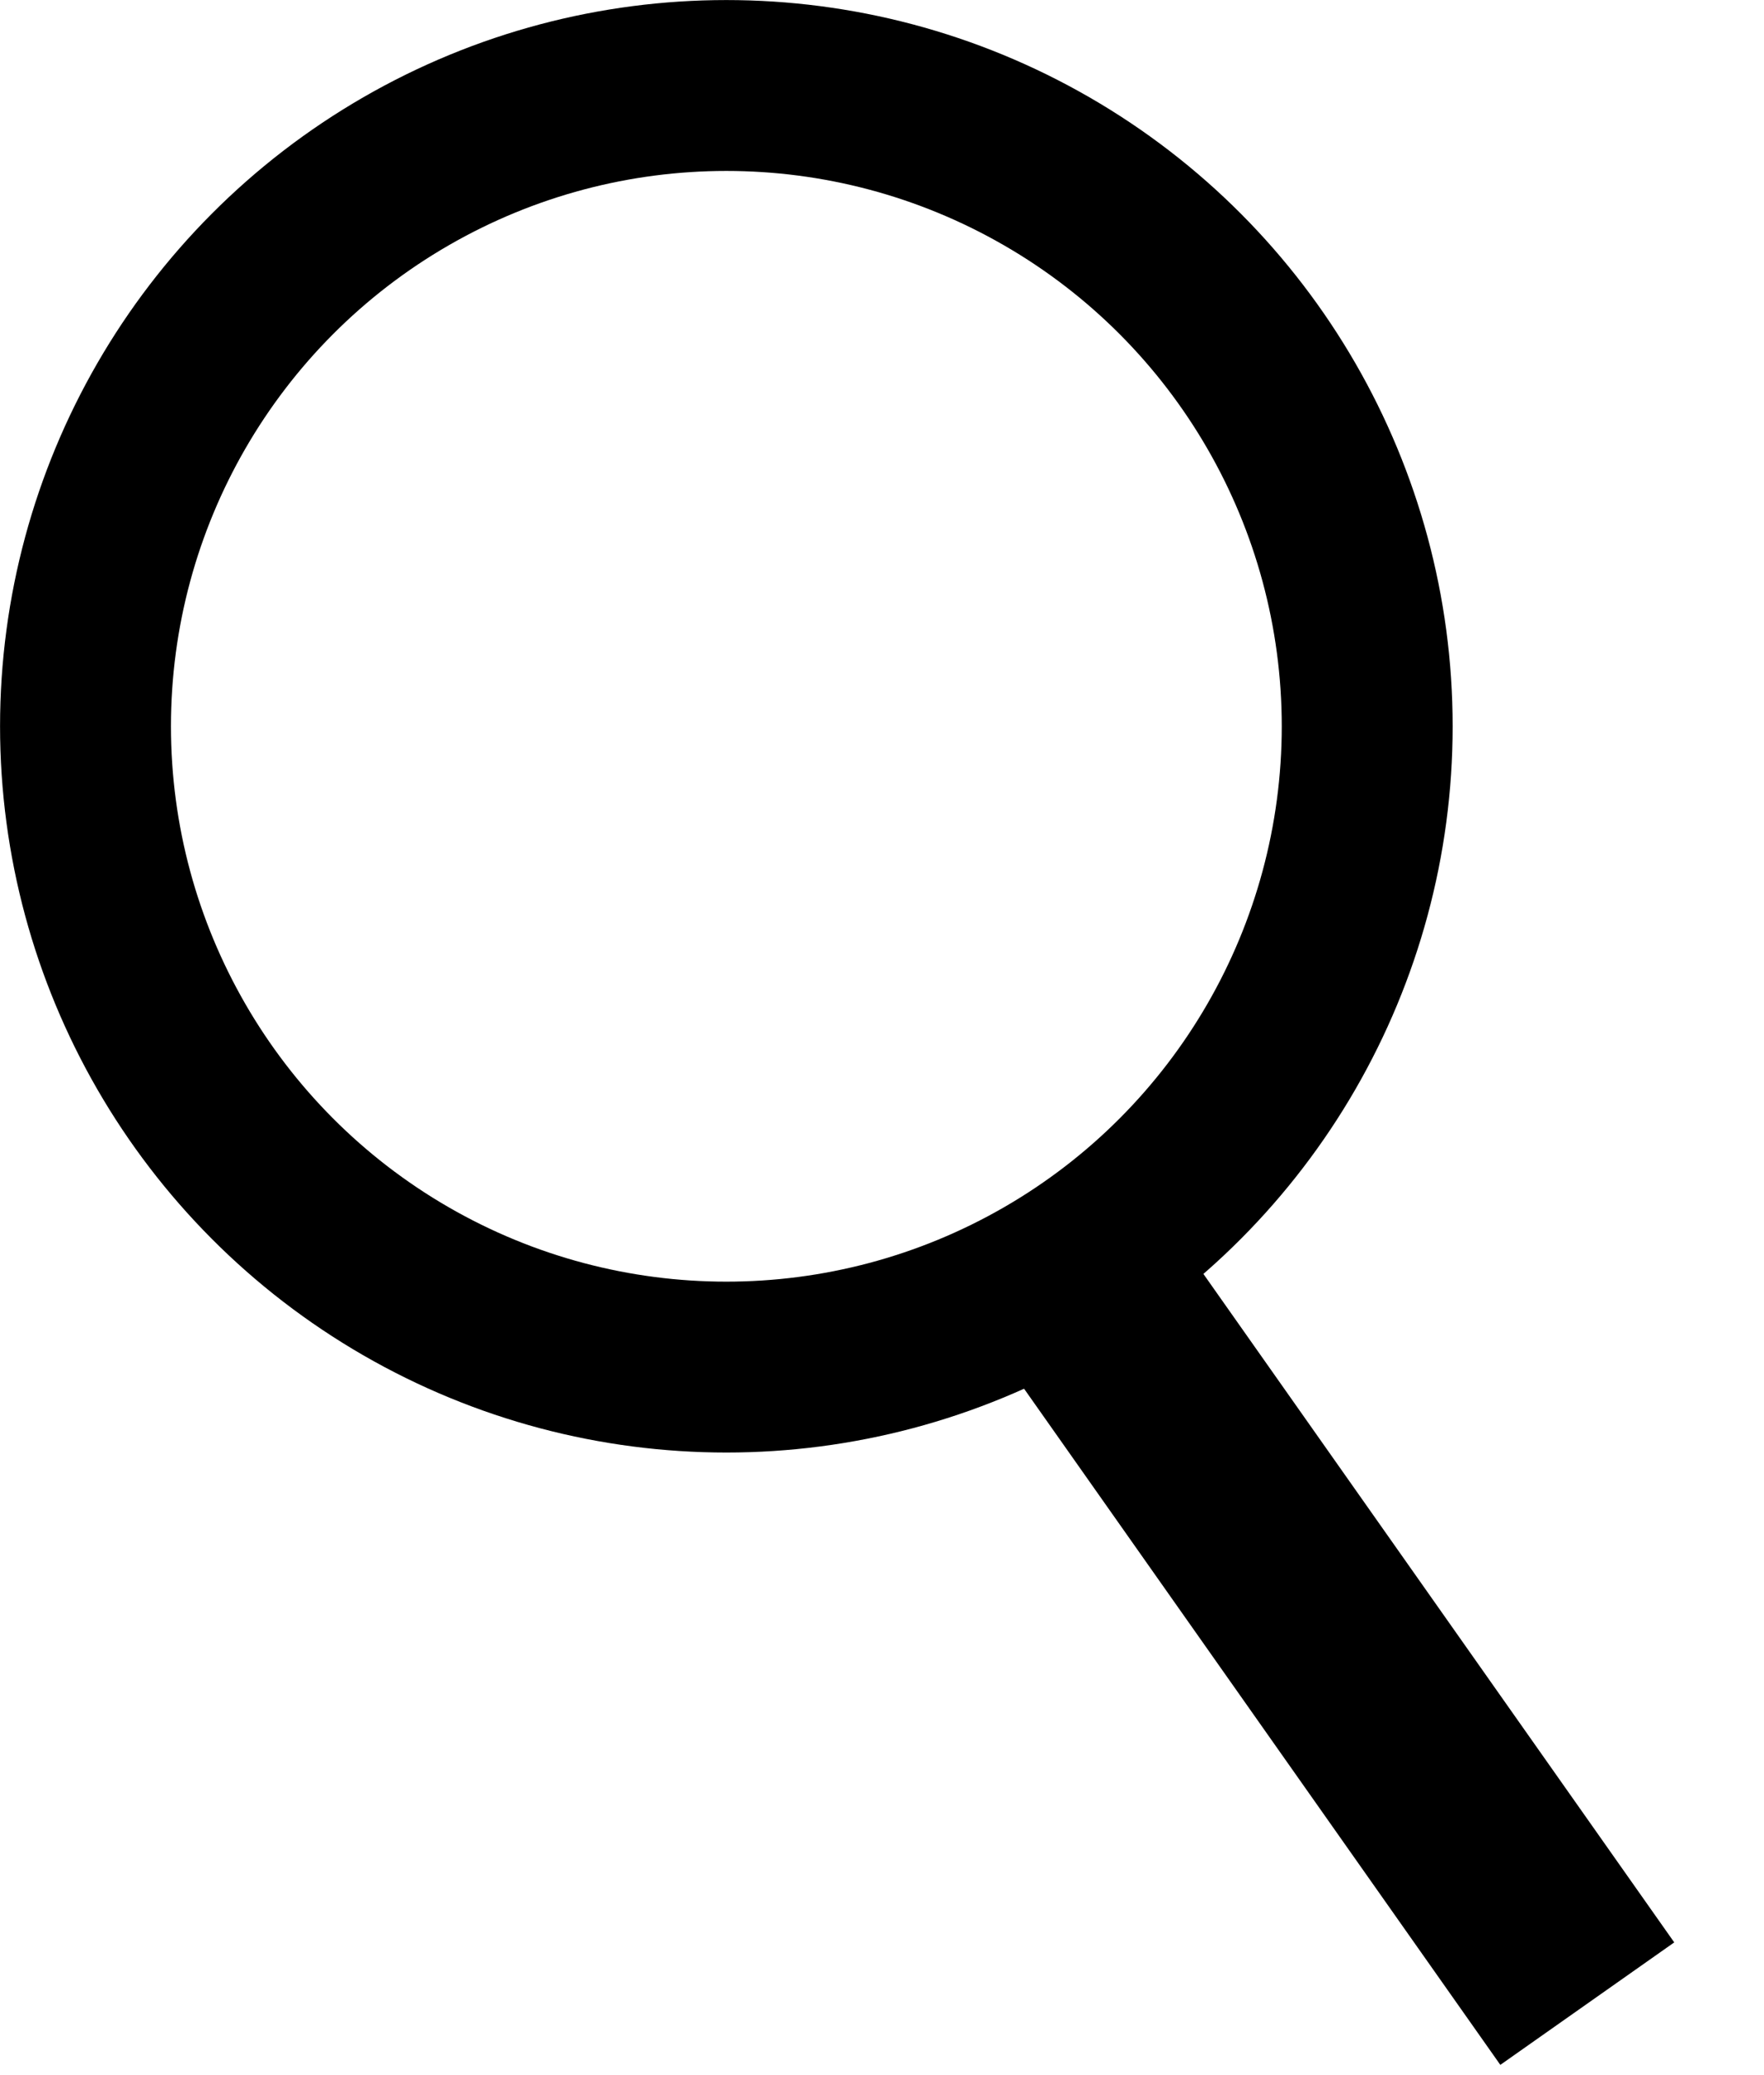 <svg width="17" height="20" viewBox="0 0 17 20" fill="none" xmlns="http://www.w3.org/2000/svg">
<circle cx="7" cy="7" r="6.176" stroke="black" stroke-width="1.647"/>
<path d="M10.5 12.5L15.297 19.311" stroke="black" stroke-width="2.05"/>
</svg>
